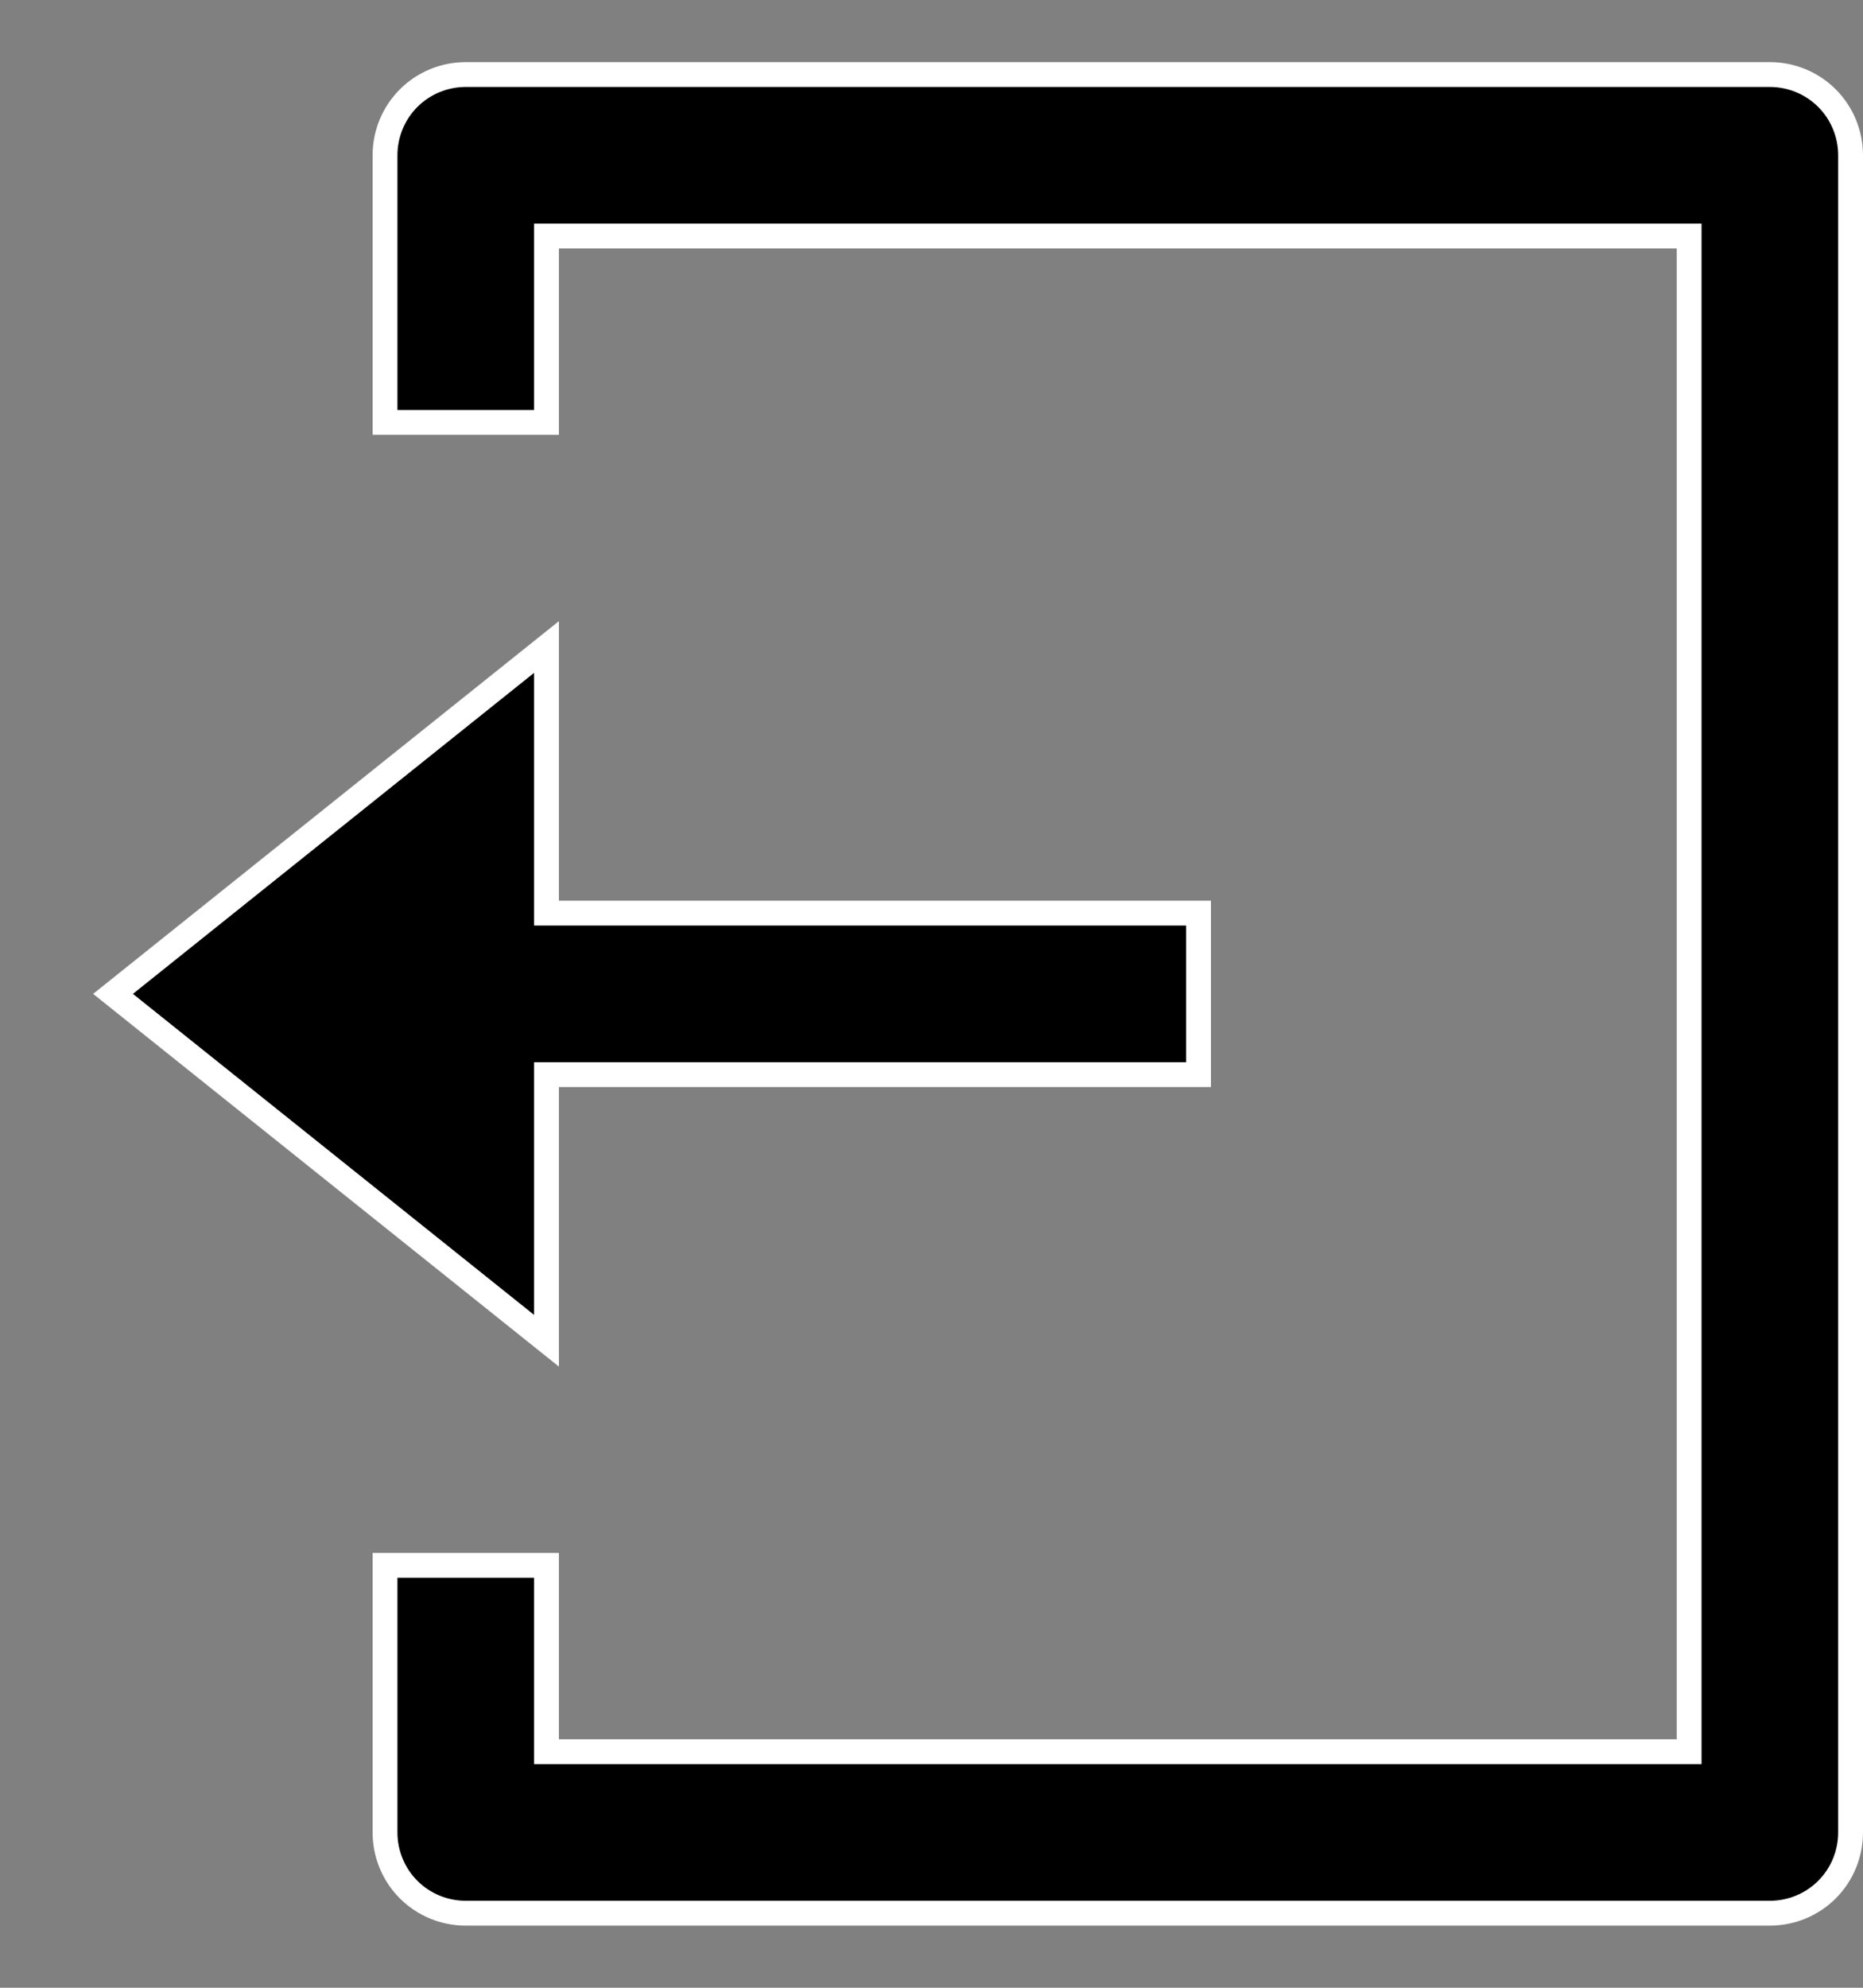 <svg width="15" height="16" viewBox="0 0 15 16" fill="none" xmlns="http://www.w3.org/2000/svg">
<rect x="0" y="0" width="15" height="16" fill="#808080" stroke="none"/>
<path d="M4.4 2V3.4H3.1V1.25C3.1 1.078 3.168 0.912 3.29 0.79C3.412 0.668 3.578 0.6 3.75 0.6H14.25C14.422 0.6 14.588 0.668 14.71 0.79C14.832 0.912 14.9 1.078 14.9 1.25V14.75C14.9 14.922 14.832 15.088 14.71 15.21C14.588 15.332 14.422 15.4 14.25 15.4H3.75C3.578 15.4 3.412 15.332 3.29 15.21C3.168 15.088 3.1 14.922 3.1 14.75V12.6H4.4V14V14.1H4.5H13.5H13.6V14V2V1.9H13.5H4.5H4.4V2ZM4.4 7.25V7.35H4.5H9.65V8.65H4.5H4.4V8.75V10.792L0.91 8L4.4 5.208V7.25Z" fill="black" stroke="white" stroke-width="0.2"/>
</svg>
